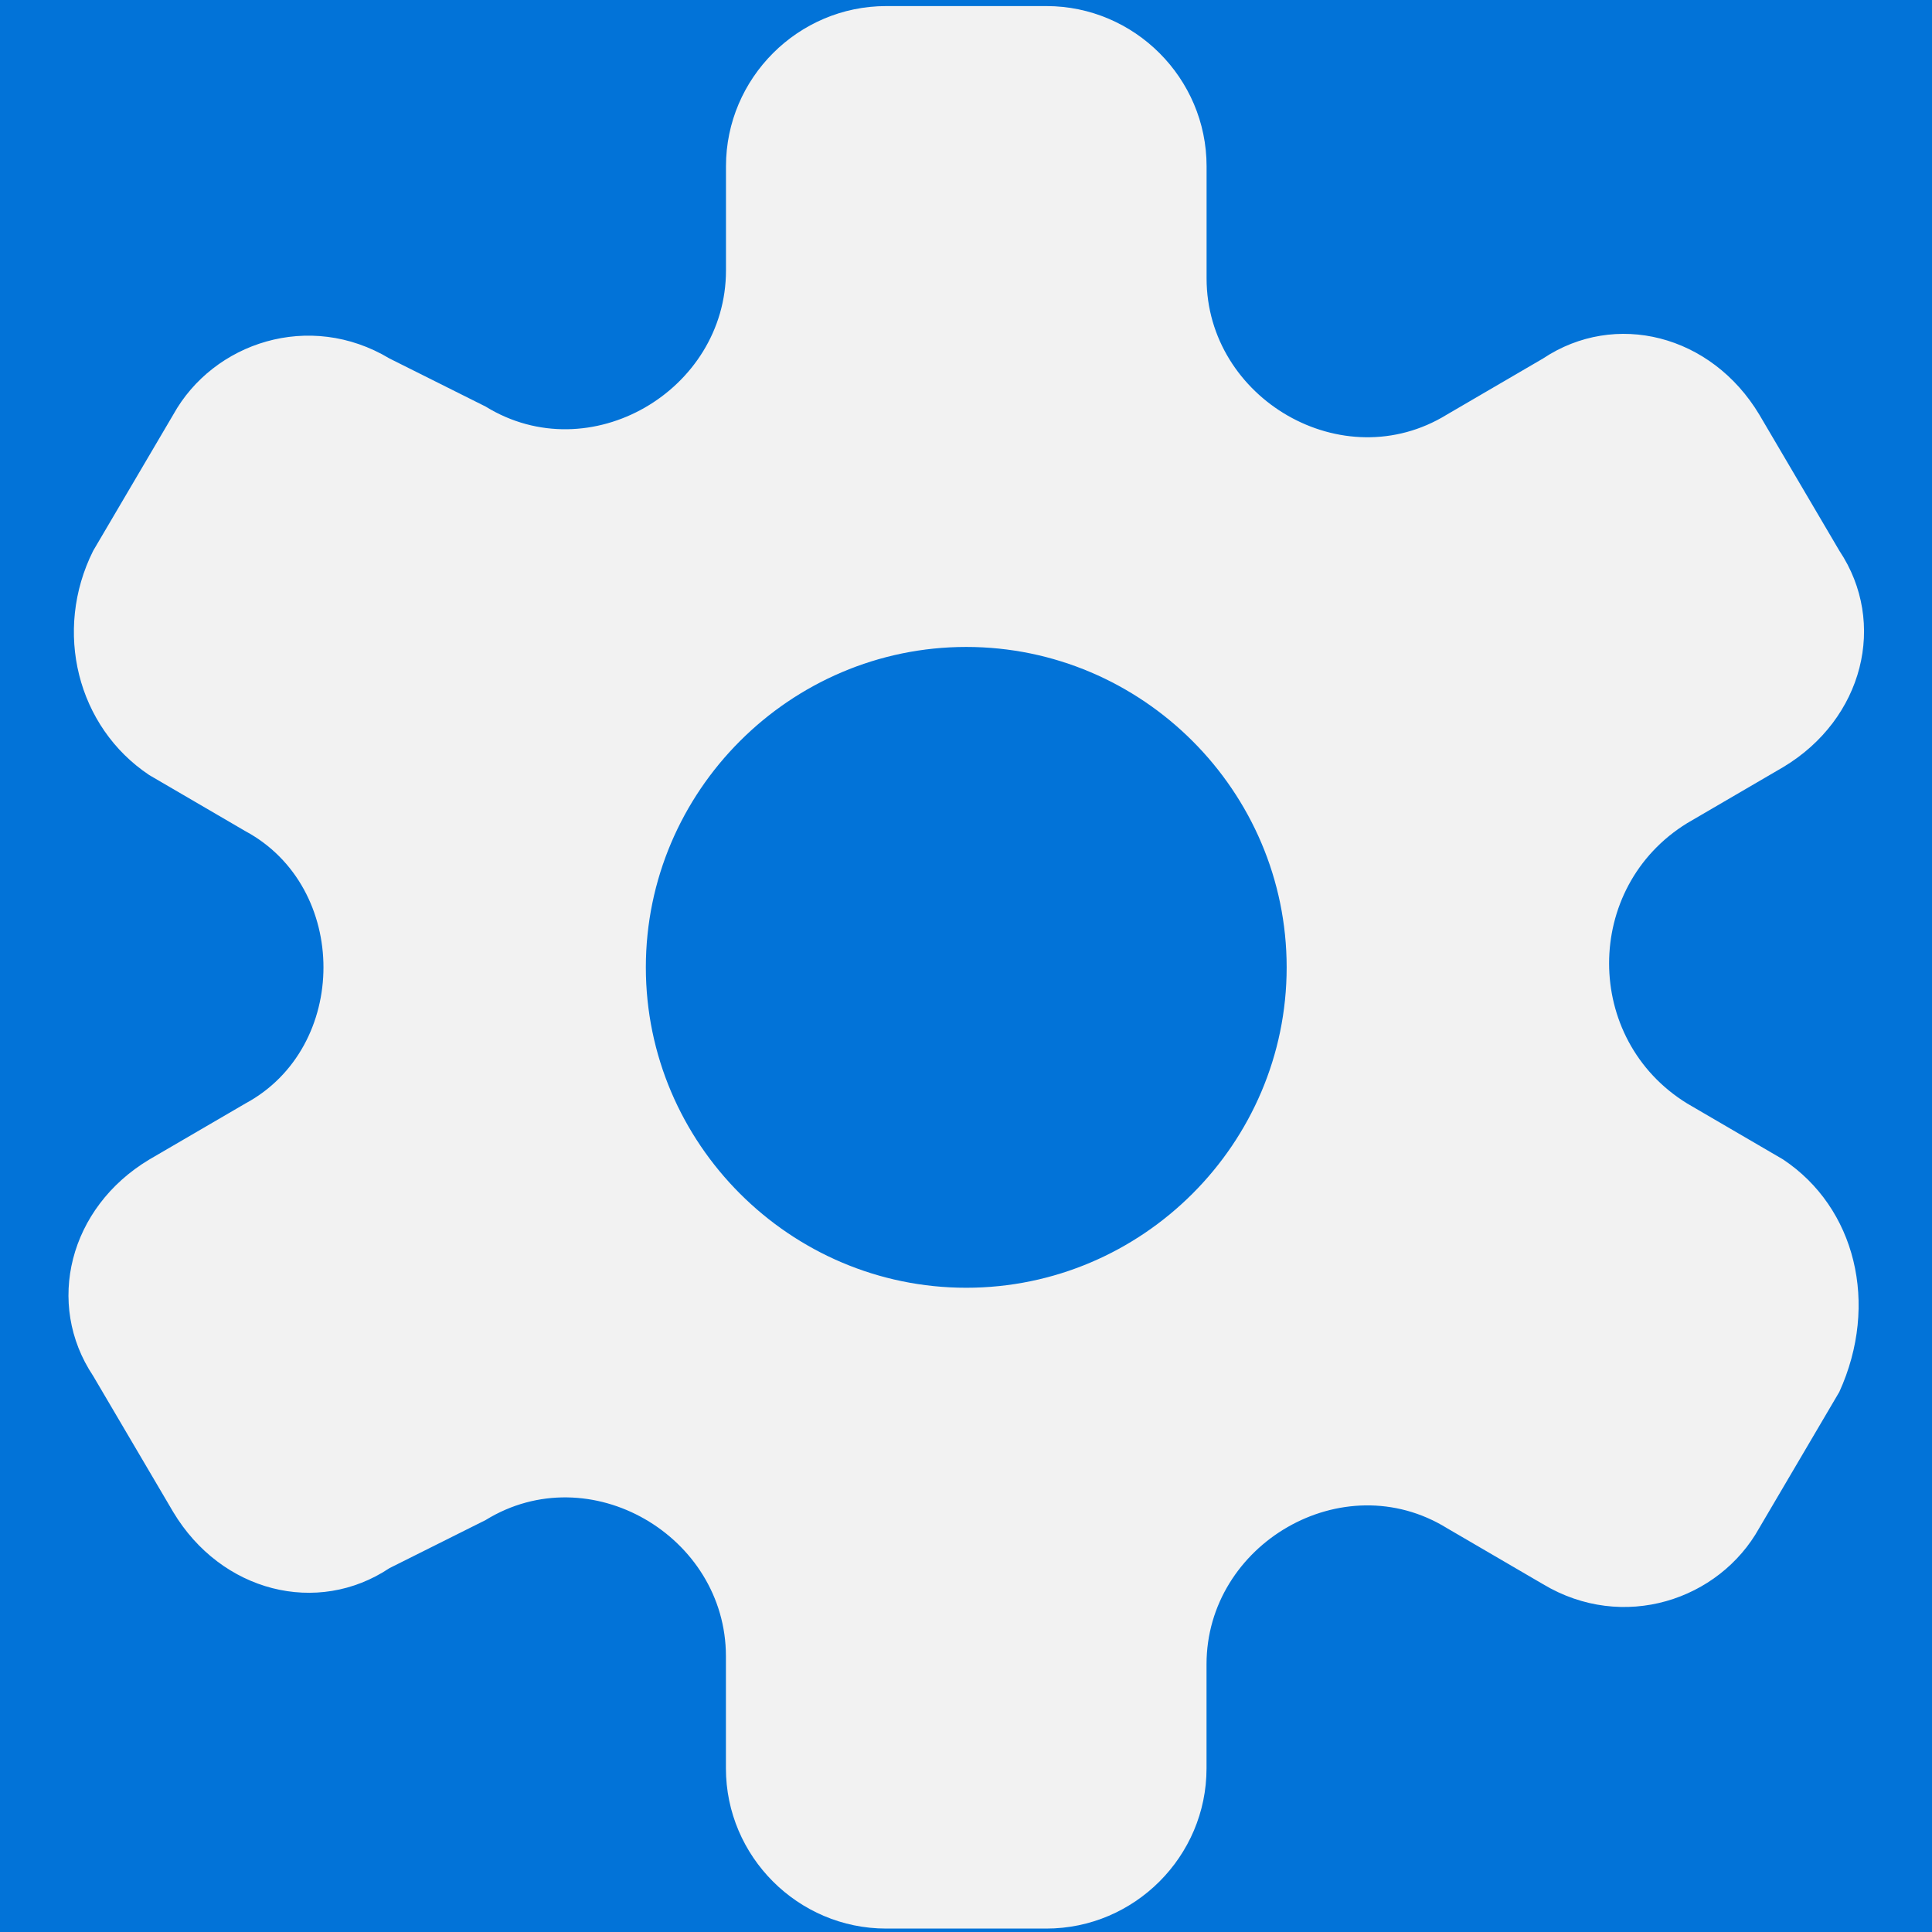 <?xml version="1.0" encoding="UTF-8" standalone="no"?>
<svg
   xmlns:dc="http://purl.org/dc/elements/1.1/"
   xmlns:cc="http://creativecommons.org/ns#"
   xmlns:rdf="http://www.w3.org/1999/02/22-rdf-syntax-ns#"
   xmlns:svg="http://www.w3.org/2000/svg"
   xmlns="http://www.w3.org/2000/svg"
   xmlns:sodipodi="http://sodipodi.sourceforge.net/DTD/sodipodi-0.dtd"
   xmlns:inkscape="http://www.inkscape.org/namespaces/inkscape"
   version="1.1"
   viewBox="0 0 76 76"
   xml:space="preserve"
   id="svg3336"
   inkscape:version="0.91 r13725"
   sodipodi:docname="76x76_icon_settings.svg"
   width="76"
   height="76"><defs
     id="defs3343" /><sodipodi:namedview
     pagecolor="#ffffff"
     bordercolor="#666666"
     borderopacity="1"
     objecttolerance="10"
     gridtolerance="10"
     guidetolerance="10"
     inkscape:pageopacity="0"
     inkscape:pageshadow="2"
     inkscape:window-width="1366"
     inkscape:window-height="705"
     id="namedview3341"
     showgrid="true"
     inkscape:zoom="3.9480129"
     inkscape:cx="-2.5717146"
     inkscape:cy="44.366717"
     inkscape:window-x="1432"
     inkscape:window-y="345"
     inkscape:window-maximized="1"
     inkscape:current-layer="icons"><inkscape:grid
       type="xygrid"
       id="grid3349" /></sodipodi:namedview><g
     id="info"
     transform="translate(0,52)" /><g
     id="icons"
     transform="translate(0,52)"><rect
       style="fill:#0273d8;fill-opacity:1"
       id="rect3359"
       width="115"
       height="100"
       x="-15"
       y="-61" /><path
       d="m 70.151,-6.385 -3.781,-2.206 c -4.096,-2.521 -4.096,-8.508 0,-11.029 l 3.781,-2.206 c 3.151,-1.891 4.096,-5.672 2.206,-8.508 l -3.151,-5.357 c -1.891,-3.151 -5.672,-4.096 -8.508,-2.206 l -3.781,2.206 c -4.096,2.521 -9.453,-0.63 -9.453,-5.357 l 0,-4.411 c 0,-3.466 -2.836,-6.302 -6.302,-6.302 l -6.302,0 c -3.466,0 -6.302,2.836 -6.302,6.302 l 0,4.096 c 0,4.727 -5.357,7.878 -9.453,5.357 l -3.781,-1.891 c -3.151,-1.891 -6.932,-0.63 -8.508,2.206 l -3.151,5.357 c -1.576,3.151 -0.63,6.932 2.206,8.823 l 3.781,2.206 c 4.096,2.206 4.096,8.508 0,10.714 L 5.869,-6.385 C 2.718,-4.494 1.773,-0.713 3.663,2.123 L 6.815,7.48 C 8.705,10.631 12.486,11.577 15.322,9.686 l 3.781,-1.891 c 4.096,-2.521 9.453,0.63 9.453,5.357 l 0,4.411 c 0,3.466 2.836,6.302 6.302,6.302 l 6.302,0 c 3.466,0 6.302,-2.836 6.302,-6.302 l 0,-4.096 c 0,-4.727 5.357,-7.878 9.453,-5.357 l 3.781,2.206 c 3.151,1.891 6.932,0.63 8.508,-2.206 l 3.151,-5.357 c 1.576,-3.466 0.63,-7.247 -2.206,-9.138 z m -32.141,5.042 c -6.932,0 -12.604,-5.672 -12.604,-12.604 0,-6.932 5.672,-12.604 12.604,-12.604 6.932,0 12.604,5.672 12.604,12.604 0,6.932 -5.672,12.604 -12.604,12.604 z"
       id="settings"
       inkscape:connector-curvature="0"
       style="fill:#f2f2f2;fill-opacity:1" /></g></svg>